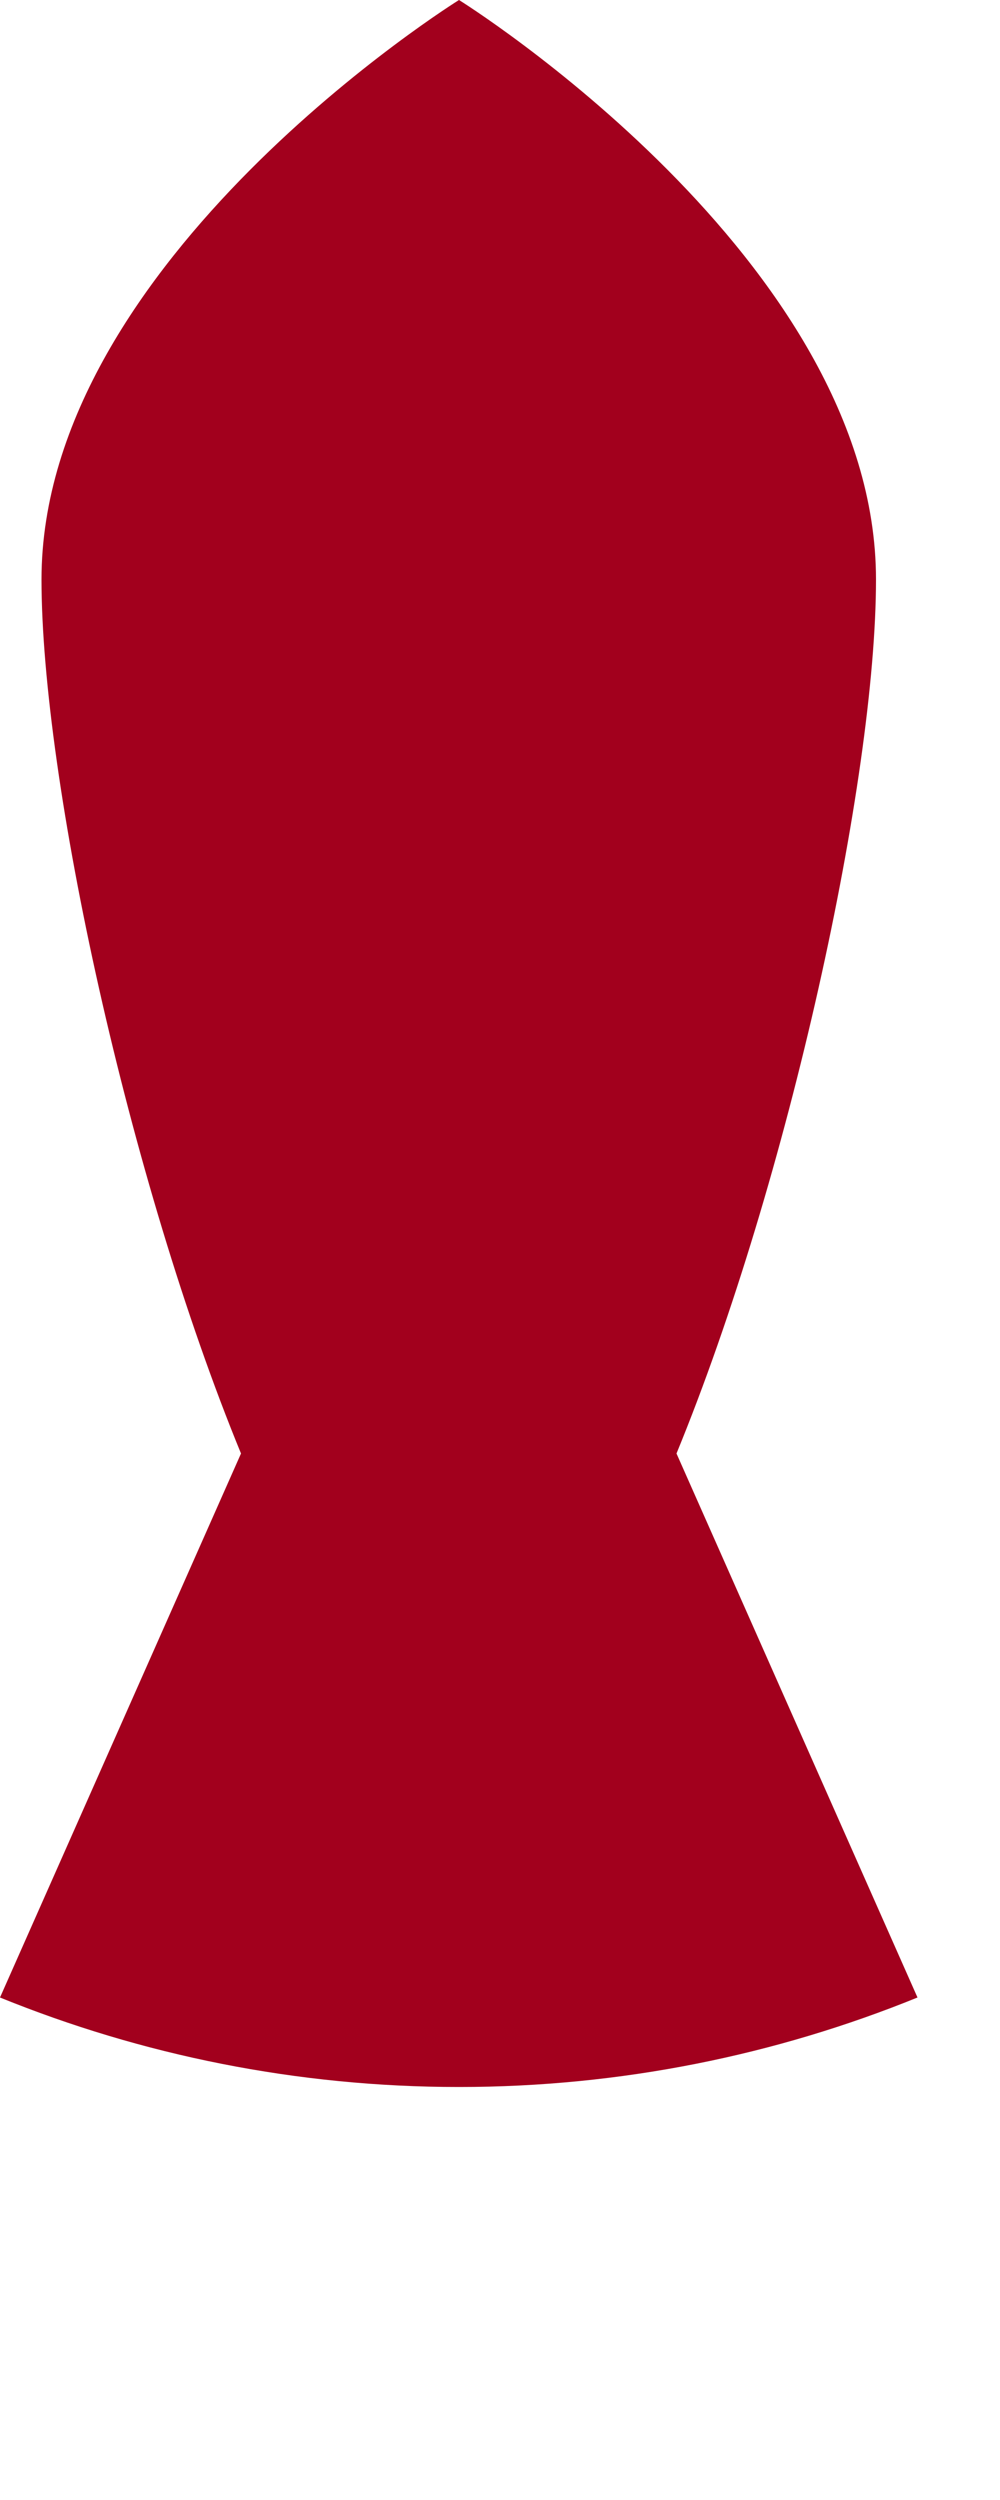 <svg preserveAspectRatio="none" width="100%" height="100%" overflow="visible" style="display: block;" viewBox="0 0 2 5" fill="none" xmlns="http://www.w3.org/2000/svg">
<path id="Vector" d="M1.353 2.907C1.578 2.359 1.752 1.558 1.752 1.159C1.752 0.519 0.918 0 0.918 0C0.918 0 0.083 0.519 0.083 1.159C0.083 1.558 0.257 2.359 0.482 2.907L0 3.995C0.283 4.11 0.593 4.174 0.918 4.174C1.242 4.174 1.552 4.11 1.835 3.995L1.353 2.907Z" fill="#A2001D"/>
</svg>
